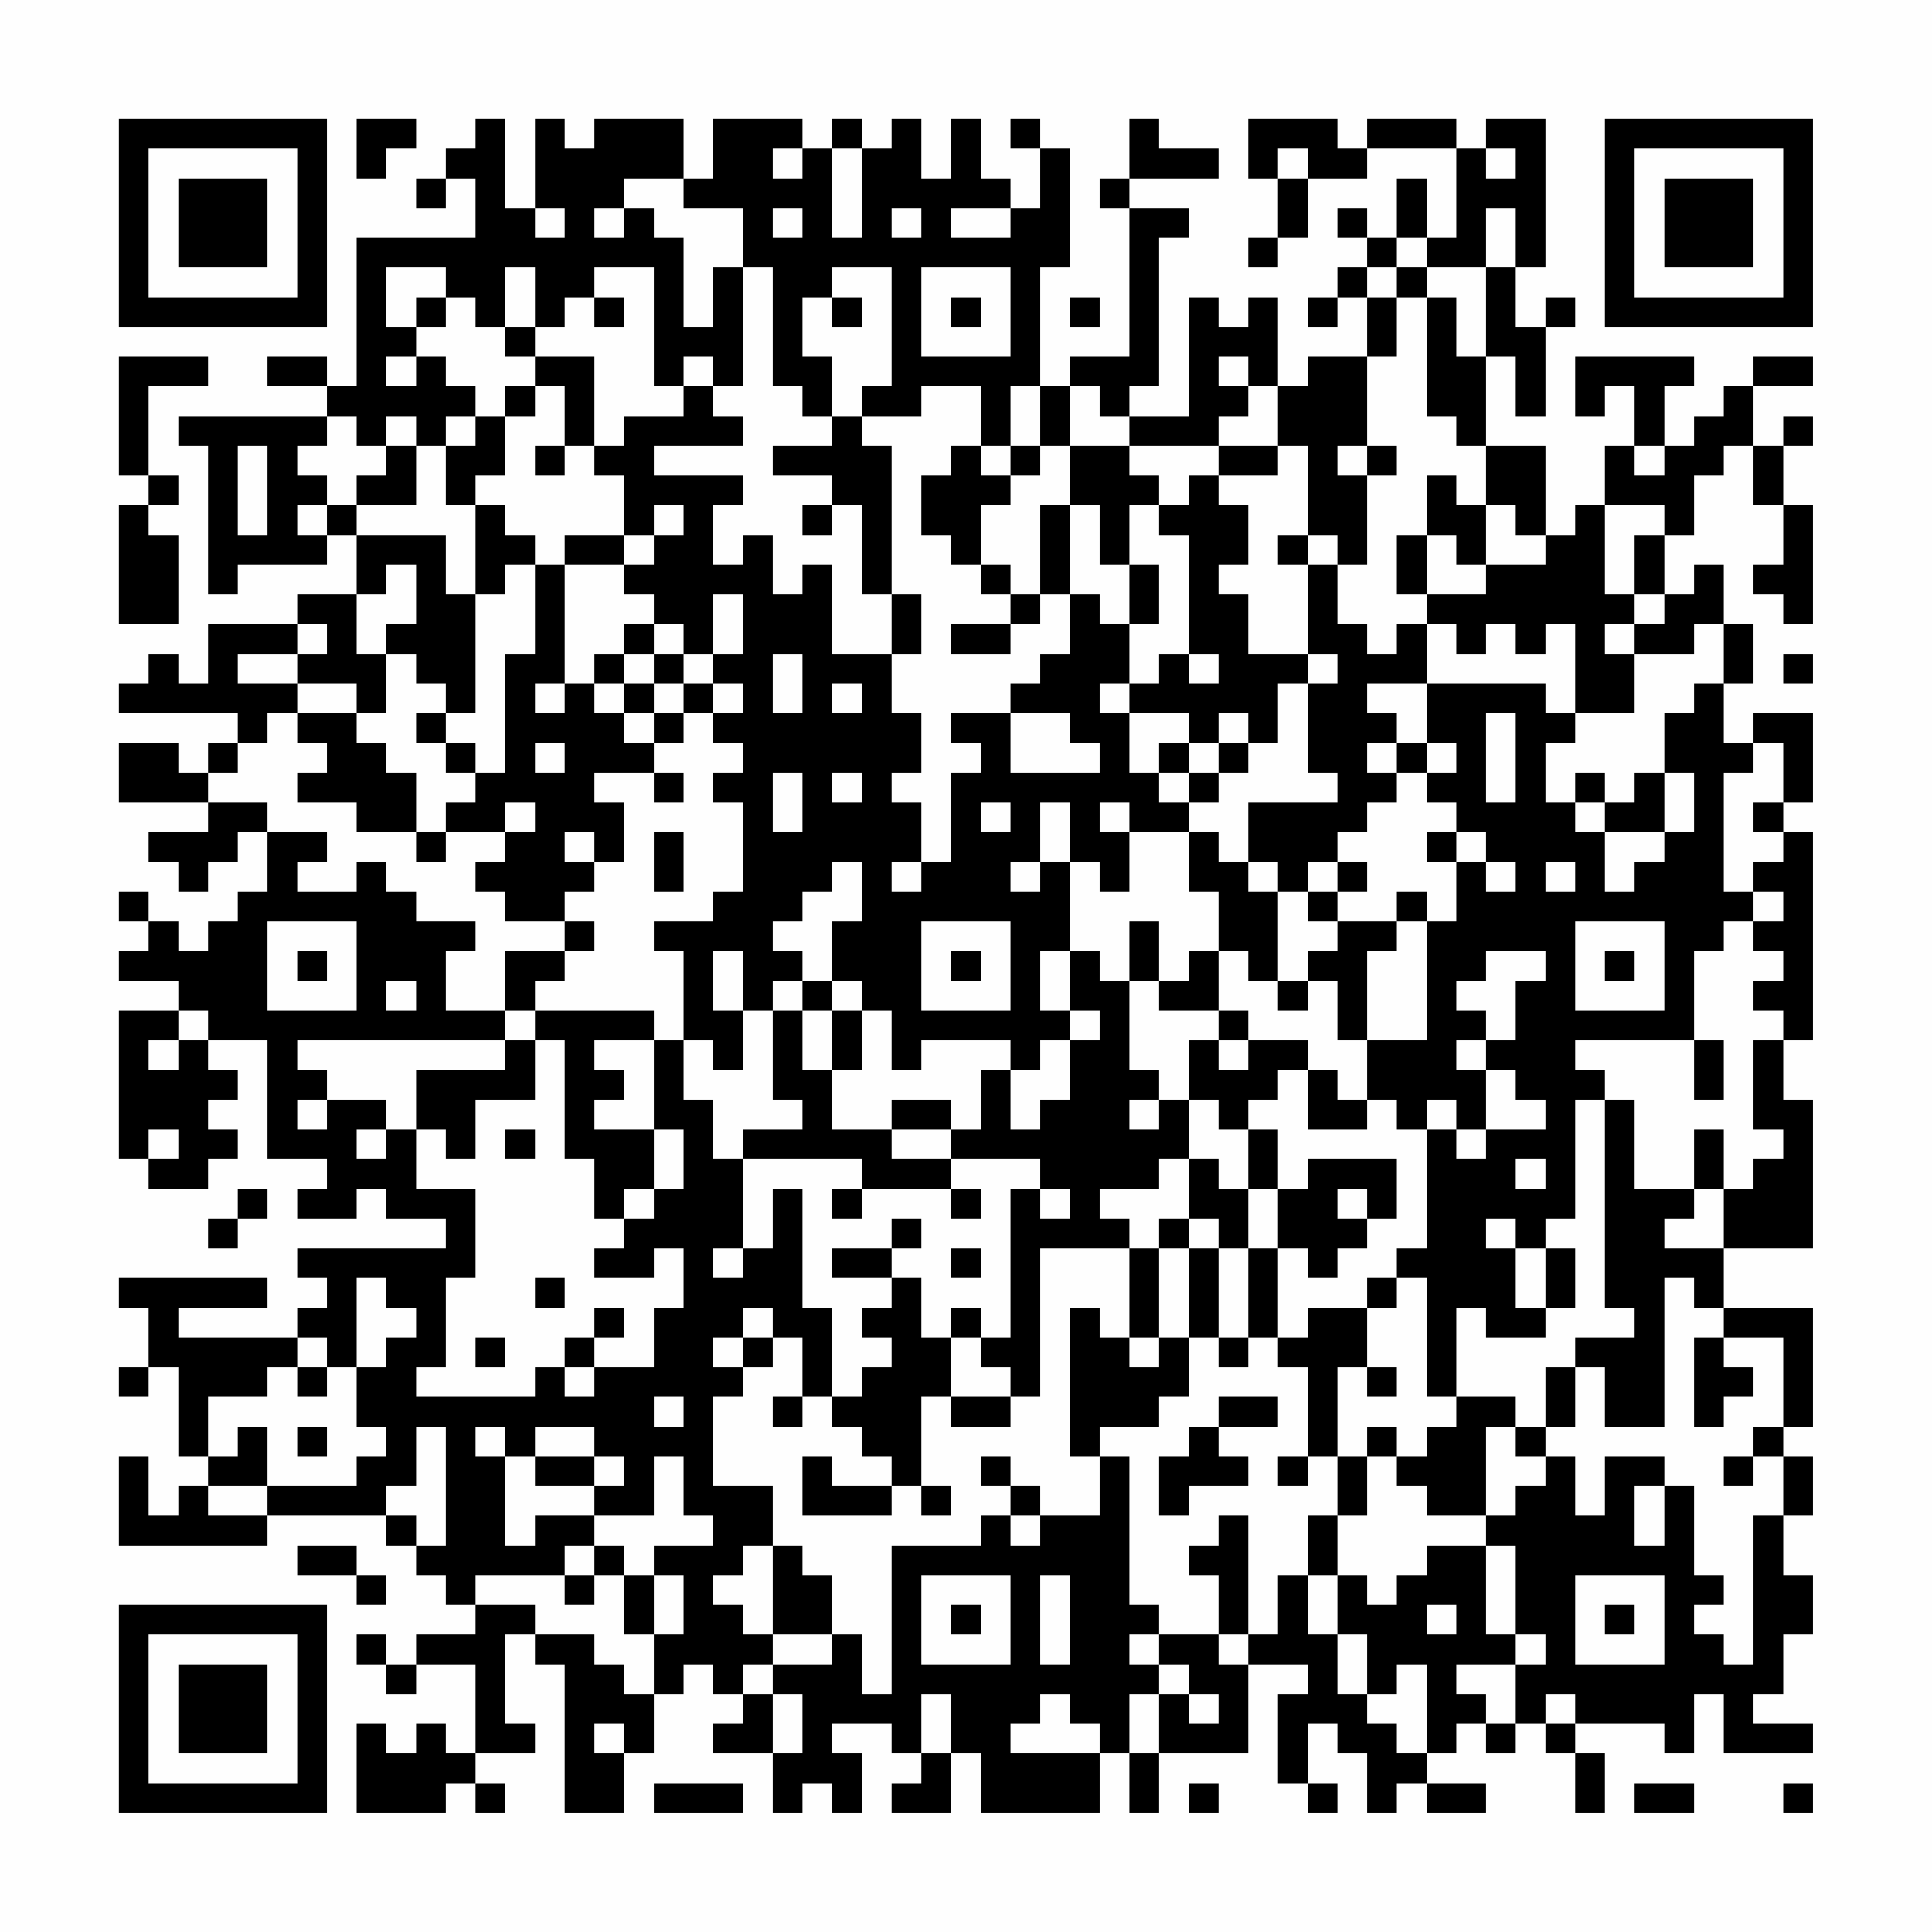 <?xml version="1.0" encoding="UTF-8"?>
<svg xmlns="http://www.w3.org/2000/svg" version="1.1" width="300" height="300" viewBox="0 0 300 300"><rect x="0" y="0" width="300" height="300" fill="#fefefe"/><g transform="scale(4.615)"><g transform="translate(4,4)"><path fill-rule="evenodd" d="M8 0L8 2L9 2L9 1L10 1L10 0ZM12 0L12 1L11 1L11 2L10 2L10 3L11 3L11 2L12 2L12 4L8 4L8 9L7 9L7 8L5 8L5 9L7 9L7 10L2 10L2 11L3 11L3 16L4 16L4 15L7 15L7 14L8 14L8 16L6 16L6 17L3 17L3 19L2 19L2 18L1 18L1 19L0 19L0 20L4 20L4 21L3 21L3 22L2 22L2 21L0 21L0 23L3 23L3 24L1 24L1 25L2 25L2 26L3 26L3 25L4 25L4 24L5 24L5 26L4 26L4 27L3 27L3 28L2 28L2 27L1 27L1 26L0 26L0 27L1 27L1 28L0 28L0 29L2 29L2 30L0 30L0 35L1 35L1 36L3 36L3 35L4 35L4 34L3 34L3 33L4 33L4 32L3 32L3 31L5 31L5 35L7 35L7 36L6 36L6 37L8 37L8 36L9 36L9 37L11 37L11 38L6 38L6 39L7 39L7 40L6 40L6 41L2 41L2 40L5 40L5 39L0 39L0 40L1 40L1 42L0 42L0 43L1 43L1 42L2 42L2 45L3 45L3 46L2 46L2 47L1 47L1 45L0 45L0 48L5 48L5 47L9 47L9 48L10 48L10 49L11 49L11 50L12 50L12 51L10 51L10 52L9 52L9 51L8 51L8 52L9 52L9 53L10 53L10 52L12 52L12 55L11 55L11 54L10 54L10 55L9 55L9 54L8 54L8 57L11 57L11 56L12 56L12 57L13 57L13 56L12 56L12 55L14 55L14 54L13 54L13 51L14 51L14 52L15 52L15 57L17 57L17 55L18 55L18 53L19 53L19 52L20 52L20 53L21 53L21 54L20 54L20 55L22 55L22 57L23 57L23 56L24 56L24 57L25 57L25 55L24 55L24 54L26 54L26 55L27 55L27 56L26 56L26 57L28 57L28 55L29 55L29 57L33 57L33 55L34 55L34 57L35 57L35 55L38 55L38 52L40 52L40 53L39 53L39 56L40 56L40 57L41 57L41 56L40 56L40 54L41 54L41 55L42 55L42 57L43 57L43 56L44 56L44 57L46 57L46 56L44 56L44 55L45 55L45 54L46 54L46 55L47 55L47 54L48 54L48 55L49 55L49 57L50 57L50 55L49 55L49 54L52 54L52 55L53 55L53 53L54 53L54 55L57 55L57 54L55 54L55 53L56 53L56 51L57 51L57 49L56 49L56 47L57 47L57 45L56 45L56 44L57 44L57 40L54 40L54 38L57 38L57 33L56 33L56 31L57 31L57 24L56 24L56 23L57 23L57 20L55 20L55 21L54 21L54 19L55 19L55 17L54 17L54 15L53 15L53 16L52 16L52 14L53 14L53 12L54 12L54 11L55 11L55 13L56 13L56 15L55 15L55 16L56 16L56 17L57 17L57 13L56 13L56 11L57 11L57 10L56 10L56 11L55 11L55 9L57 9L57 8L55 8L55 9L54 9L54 10L53 10L53 11L52 11L52 9L53 9L53 8L49 8L49 10L50 10L50 9L51 9L51 11L50 11L50 13L49 13L49 14L48 14L48 11L46 11L46 8L47 8L47 10L48 10L48 7L49 7L49 6L48 6L48 7L47 7L47 5L48 5L48 0L46 0L46 1L45 1L45 0L42 0L42 1L41 1L41 0L38 0L38 2L39 2L39 4L38 4L38 5L39 5L39 4L40 4L40 2L42 2L42 1L45 1L45 4L44 4L44 2L43 2L43 4L42 4L42 3L41 3L41 4L42 4L42 5L41 5L41 6L40 6L40 7L41 7L41 6L42 6L42 8L40 8L40 9L39 9L39 6L38 6L38 7L37 7L37 6L36 6L36 10L34 10L34 9L35 9L35 4L36 4L36 3L34 3L34 2L37 2L37 1L35 1L35 0L34 0L34 2L33 2L33 3L34 3L34 8L32 8L32 9L31 9L31 5L32 5L32 1L31 1L31 0L30 0L30 1L31 1L31 3L30 3L30 2L29 2L29 0L28 0L28 2L27 2L27 0L26 0L26 1L25 1L25 0L24 0L24 1L23 1L23 0L20 0L20 2L19 2L19 0L16 0L16 1L15 1L15 0L14 0L14 3L13 3L13 0ZM22 1L22 2L23 2L23 1ZM24 1L24 4L25 4L25 1ZM39 1L39 2L40 2L40 1ZM46 1L46 2L47 2L47 1ZM17 2L17 3L16 3L16 4L17 4L17 3L18 3L18 4L19 4L19 7L20 7L20 5L21 5L21 9L20 9L20 8L19 8L19 9L18 9L18 5L16 5L16 6L15 6L15 7L14 7L14 5L13 5L13 7L12 7L12 6L11 6L11 5L9 5L9 7L10 7L10 8L9 8L9 9L10 9L10 8L11 8L11 9L12 9L12 10L11 10L11 11L10 11L10 10L9 10L9 11L8 11L8 10L7 10L7 11L6 11L6 12L7 12L7 13L6 13L6 14L7 14L7 13L8 13L8 14L11 14L11 16L12 16L12 20L11 20L11 19L10 19L10 18L9 18L9 17L10 17L10 15L9 15L9 16L8 16L8 18L9 18L9 20L8 20L8 19L6 19L6 18L7 18L7 17L6 17L6 18L4 18L4 19L6 19L6 20L5 20L5 21L4 21L4 22L3 22L3 23L5 23L5 24L7 24L7 25L6 25L6 26L8 26L8 25L9 25L9 26L10 26L10 27L12 27L12 28L11 28L11 30L13 30L13 31L6 31L6 32L7 32L7 33L6 33L6 34L7 34L7 33L9 33L9 34L8 34L8 35L9 35L9 34L10 34L10 36L12 36L12 39L11 39L11 42L10 42L10 43L14 43L14 42L15 42L15 43L16 43L16 42L18 42L18 40L19 40L19 38L18 38L18 39L16 39L16 38L17 38L17 37L18 37L18 36L19 36L19 34L18 34L18 31L19 31L19 33L20 33L20 35L21 35L21 38L20 38L20 39L21 39L21 38L22 38L22 36L23 36L23 40L24 40L24 43L23 43L23 41L22 41L22 40L21 40L21 41L20 41L20 42L21 42L21 43L20 43L20 46L22 46L22 48L21 48L21 49L20 49L20 50L21 50L21 51L22 51L22 52L21 52L21 53L22 53L22 55L23 55L23 53L22 53L22 52L24 52L24 51L25 51L25 53L26 53L26 48L29 48L29 47L30 47L30 48L31 48L31 47L33 47L33 45L34 45L34 50L35 50L35 51L34 51L34 52L35 52L35 53L34 53L34 55L35 55L35 53L36 53L36 54L37 54L37 53L36 53L36 52L35 52L35 51L37 51L37 52L38 52L38 51L39 51L39 49L40 49L40 51L41 51L41 53L42 53L42 54L43 54L43 55L44 55L44 52L43 52L43 53L42 53L42 51L41 51L41 49L42 49L42 50L43 50L43 49L44 49L44 48L46 48L46 51L47 51L47 52L45 52L45 53L46 53L46 54L47 54L47 52L48 52L48 51L47 51L47 48L46 48L46 47L47 47L47 46L48 46L48 45L49 45L49 47L50 47L50 45L52 45L52 46L51 46L51 48L52 48L52 46L53 46L53 49L54 49L54 50L53 50L53 51L54 51L54 52L55 52L55 47L56 47L56 45L55 45L55 44L56 44L56 41L54 41L54 40L53 40L53 39L52 39L52 44L50 44L50 42L49 42L49 41L51 41L51 40L50 40L50 33L51 33L51 36L53 36L53 37L52 37L52 38L54 38L54 36L55 36L55 35L56 35L56 34L55 34L55 31L56 31L56 30L55 30L55 29L56 29L56 28L55 28L55 27L56 27L56 26L55 26L55 25L56 25L56 24L55 24L55 23L56 23L56 21L55 21L55 22L54 22L54 26L55 26L55 27L54 27L54 28L53 28L53 31L49 31L49 32L50 32L50 33L49 33L49 37L48 37L48 38L47 38L47 37L46 37L46 38L47 38L47 40L48 40L48 41L46 41L46 40L45 40L45 43L44 43L44 39L43 39L43 38L44 38L44 34L45 34L45 35L46 35L46 34L48 34L48 33L47 33L47 32L46 32L46 31L47 31L47 29L48 29L48 28L46 28L46 29L45 29L45 30L46 30L46 31L45 31L45 32L46 32L46 34L45 34L45 33L44 33L44 34L43 34L43 33L42 33L42 31L44 31L44 27L45 27L45 25L46 25L46 26L47 26L47 25L46 25L46 24L45 24L45 23L44 23L44 22L45 22L45 21L44 21L44 19L48 19L48 20L49 20L49 21L48 21L48 23L49 23L49 24L50 24L50 26L51 26L51 25L52 25L52 24L53 24L53 22L52 22L52 20L53 20L53 19L54 19L54 17L53 17L53 18L51 18L51 17L52 17L52 16L51 16L51 14L52 14L52 13L50 13L50 16L51 16L51 17L50 17L50 18L51 18L51 20L49 20L49 17L48 17L48 18L47 18L47 17L46 17L46 18L45 18L45 17L44 17L44 16L46 16L46 15L48 15L48 14L47 14L47 13L46 13L46 11L45 11L45 10L44 10L44 6L45 6L45 8L46 8L46 5L47 5L47 3L46 3L46 5L44 5L44 4L43 4L43 5L42 5L42 6L43 6L43 8L42 8L42 11L41 11L41 12L42 12L42 15L41 15L41 14L40 14L40 11L39 11L39 9L38 9L38 8L37 8L37 9L38 9L38 10L37 10L37 11L34 11L34 10L33 10L33 9L32 9L32 11L31 11L31 9L30 9L30 11L29 11L29 9L27 9L27 10L25 10L25 9L26 9L26 5L24 5L24 6L23 6L23 8L24 8L24 10L23 10L23 9L22 9L22 5L21 5L21 3L19 3L19 2ZM14 3L14 4L15 4L15 3ZM22 3L22 4L23 4L23 3ZM26 3L26 4L27 4L27 3ZM28 3L28 4L30 4L30 3ZM27 5L27 8L30 8L30 5ZM43 5L43 6L44 6L44 5ZM10 6L10 7L11 7L11 6ZM16 6L16 7L17 7L17 6ZM24 6L24 7L25 7L25 6ZM28 6L28 7L29 7L29 6ZM32 6L32 7L33 7L33 6ZM13 7L13 8L14 8L14 9L13 9L13 10L12 10L12 11L11 11L11 13L12 13L12 16L13 16L13 15L14 15L14 18L13 18L13 22L12 22L12 21L11 21L11 20L10 20L10 21L11 21L11 22L12 22L12 23L11 23L11 24L10 24L10 22L9 22L9 21L8 21L8 20L6 20L6 21L7 21L7 22L6 22L6 23L8 23L8 24L10 24L10 25L11 25L11 24L13 24L13 25L12 25L12 26L13 26L13 27L15 27L15 28L13 28L13 30L14 30L14 31L13 31L13 32L10 32L10 34L11 34L11 35L12 35L12 33L14 33L14 31L15 31L15 35L16 35L16 37L17 37L17 36L18 36L18 34L16 34L16 33L17 33L17 32L16 32L16 31L18 31L18 30L14 30L14 29L15 29L15 28L16 28L16 27L15 27L15 26L16 26L16 25L17 25L17 23L16 23L16 22L18 22L18 23L19 23L19 22L18 22L18 21L19 21L19 20L20 20L20 21L21 21L21 22L20 22L20 23L21 23L21 26L20 26L20 27L18 27L18 28L19 28L19 31L20 31L20 32L21 32L21 30L22 30L22 33L23 33L23 34L21 34L21 35L25 35L25 36L24 36L24 37L25 37L25 36L28 36L28 37L29 37L29 36L28 36L28 35L31 35L31 36L30 36L30 41L29 41L29 40L28 40L28 41L27 41L27 39L26 39L26 38L27 38L27 37L26 37L26 38L24 38L24 39L26 39L26 40L25 40L25 41L26 41L26 42L25 42L25 43L24 43L24 44L25 44L25 45L26 45L26 46L24 46L24 45L23 45L23 47L26 47L26 46L27 46L27 47L28 47L28 46L27 46L27 43L28 43L28 44L30 44L30 43L31 43L31 38L34 38L34 41L33 41L33 40L32 40L32 45L33 45L33 44L35 44L35 43L36 43L36 41L37 41L37 42L38 42L38 41L39 41L39 42L40 42L40 45L39 45L39 46L40 46L40 45L41 45L41 47L40 47L40 49L41 49L41 47L42 47L42 45L43 45L43 46L44 46L44 47L46 47L46 44L47 44L47 45L48 45L48 44L49 44L49 42L48 42L48 44L47 44L47 43L45 43L45 44L44 44L44 45L43 45L43 44L42 44L42 45L41 45L41 42L42 42L42 43L43 43L43 42L42 42L42 40L43 40L43 39L42 39L42 40L40 40L40 41L39 41L39 38L40 38L40 39L41 39L41 38L42 38L42 37L43 37L43 35L40 35L40 36L39 36L39 34L38 34L38 33L39 33L39 32L40 32L40 34L42 34L42 33L41 33L41 32L40 32L40 31L38 31L38 30L37 30L37 28L38 28L38 29L39 29L39 30L40 30L40 29L41 29L41 31L42 31L42 28L43 28L43 27L44 27L44 26L43 26L43 27L41 27L41 26L42 26L42 25L41 25L41 24L42 24L42 23L43 23L43 22L44 22L44 21L43 21L43 20L42 20L42 19L44 19L44 17L43 17L43 18L42 18L42 17L41 17L41 15L40 15L40 14L39 14L39 15L40 15L40 18L38 18L38 16L37 16L37 15L38 15L38 13L37 13L37 12L39 12L39 11L37 11L37 12L36 12L36 13L35 13L35 12L34 12L34 11L32 11L32 13L31 13L31 16L30 16L30 15L29 15L29 13L30 13L30 12L31 12L31 11L30 11L30 12L29 12L29 11L28 11L28 12L27 12L27 14L28 14L28 15L29 15L29 16L30 16L30 17L28 17L28 18L30 18L30 17L31 17L31 16L32 16L32 18L31 18L31 19L30 19L30 20L28 20L28 21L29 21L29 22L28 22L28 25L27 25L27 23L26 23L26 22L27 22L27 20L26 20L26 18L27 18L27 16L26 16L26 11L25 11L25 10L24 10L24 11L22 11L22 12L24 12L24 13L23 13L23 14L24 14L24 13L25 13L25 16L26 16L26 18L24 18L24 15L23 15L23 16L22 16L22 14L21 14L21 15L20 15L20 13L21 13L21 12L18 12L18 11L21 11L21 10L20 10L20 9L19 9L19 10L17 10L17 11L16 11L16 8L14 8L14 7ZM0 8L0 12L1 12L1 13L0 13L0 17L2 17L2 14L1 14L1 13L2 13L2 12L1 12L1 9L3 9L3 8ZM14 9L14 10L13 10L13 12L12 12L12 13L13 13L13 14L14 14L14 15L15 15L15 19L14 19L14 20L15 20L15 19L16 19L16 20L17 20L17 21L18 21L18 20L19 20L19 19L20 19L20 20L21 20L21 19L20 19L20 18L21 18L21 16L20 16L20 18L19 18L19 17L18 17L18 16L17 16L17 15L18 15L18 14L19 14L19 13L18 13L18 14L17 14L17 12L16 12L16 11L15 11L15 9ZM4 11L4 14L5 14L5 11ZM9 11L9 12L8 12L8 13L10 13L10 11ZM14 11L14 12L15 12L15 11ZM42 11L42 12L43 12L43 11ZM51 11L51 12L52 12L52 11ZM44 12L44 14L43 14L43 16L44 16L44 14L45 14L45 15L46 15L46 13L45 13L45 12ZM32 13L32 16L33 16L33 17L34 17L34 19L33 19L33 20L34 20L34 22L35 22L35 23L36 23L36 24L34 24L34 23L33 23L33 24L34 24L34 26L33 26L33 25L32 25L32 23L31 23L31 25L30 25L30 26L31 26L31 25L32 25L32 28L31 28L31 30L32 30L32 31L31 31L31 32L30 32L30 31L27 31L27 32L26 32L26 30L25 30L25 29L24 29L24 27L25 27L25 25L24 25L24 26L23 26L23 27L22 27L22 28L23 28L23 29L22 29L22 30L23 30L23 32L24 32L24 34L26 34L26 35L28 35L28 34L29 34L29 32L30 32L30 34L31 34L31 33L32 33L32 31L33 31L33 30L32 30L32 28L33 28L33 29L34 29L34 32L35 32L35 33L34 33L34 34L35 34L35 33L36 33L36 35L35 35L35 36L33 36L33 37L34 37L34 38L35 38L35 41L34 41L34 42L35 42L35 41L36 41L36 38L37 38L37 41L38 41L38 38L39 38L39 36L38 36L38 34L37 34L37 33L36 33L36 31L37 31L37 32L38 32L38 31L37 31L37 30L35 30L35 29L36 29L36 28L37 28L37 26L36 26L36 24L37 24L37 25L38 25L38 26L39 26L39 29L40 29L40 28L41 28L41 27L40 27L40 26L41 26L41 25L40 25L40 26L39 26L39 25L38 25L38 23L41 23L41 22L40 22L40 19L41 19L41 18L40 18L40 19L39 19L39 21L38 21L38 20L37 20L37 21L36 21L36 20L34 20L34 19L35 19L35 18L36 18L36 19L37 19L37 18L36 18L36 14L35 14L35 13L34 13L34 15L33 15L33 13ZM15 14L15 15L17 15L17 14ZM34 15L34 17L35 17L35 15ZM17 17L17 18L16 18L16 19L17 19L17 20L18 20L18 19L19 19L19 18L18 18L18 17ZM17 18L17 19L18 19L18 18ZM22 18L22 20L23 20L23 18ZM56 18L56 19L57 19L57 18ZM24 19L24 20L25 20L25 19ZM30 20L30 22L33 22L33 21L32 21L32 20ZM46 20L46 23L47 23L47 20ZM14 21L14 22L15 22L15 21ZM35 21L35 22L36 22L36 23L37 23L37 22L38 22L38 21L37 21L37 22L36 22L36 21ZM42 21L42 22L43 22L43 21ZM22 22L22 24L23 24L23 22ZM24 22L24 23L25 23L25 22ZM49 22L49 23L50 23L50 24L52 24L52 22L51 22L51 23L50 23L50 22ZM13 23L13 24L14 24L14 23ZM29 23L29 24L30 24L30 23ZM15 24L15 25L16 25L16 24ZM18 24L18 26L19 26L19 24ZM44 24L44 25L45 25L45 24ZM26 25L26 26L27 26L27 25ZM48 25L48 26L49 26L49 25ZM5 27L5 30L8 30L8 27ZM27 27L27 30L30 30L30 27ZM34 27L34 29L35 29L35 27ZM49 27L49 30L52 30L52 27ZM6 28L6 29L7 29L7 28ZM20 28L20 30L21 30L21 28ZM28 28L28 29L29 29L29 28ZM50 28L50 29L51 29L51 28ZM9 29L9 30L10 30L10 29ZM23 29L23 30L24 30L24 32L25 32L25 30L24 30L24 29ZM2 30L2 31L1 31L1 32L2 32L2 31L3 31L3 30ZM53 31L53 33L54 33L54 31ZM26 33L26 34L28 34L28 33ZM1 34L1 35L2 35L2 34ZM13 34L13 35L14 35L14 34ZM53 34L53 36L54 36L54 34ZM36 35L36 37L35 37L35 38L36 38L36 37L37 37L37 38L38 38L38 36L37 36L37 35ZM47 35L47 36L48 36L48 35ZM4 36L4 37L3 37L3 38L4 38L4 37L5 37L5 36ZM31 36L31 37L32 37L32 36ZM41 36L41 37L42 37L42 36ZM28 38L28 39L29 39L29 38ZM48 38L48 40L49 40L49 38ZM8 39L8 42L7 42L7 41L6 41L6 42L5 42L5 43L3 43L3 45L4 45L4 44L5 44L5 46L3 46L3 47L5 47L5 46L8 46L8 45L9 45L9 44L8 44L8 42L9 42L9 41L10 41L10 40L9 40L9 39ZM14 39L14 40L15 40L15 39ZM16 40L16 41L15 41L15 42L16 42L16 41L17 41L17 40ZM12 41L12 42L13 42L13 41ZM21 41L21 42L22 42L22 41ZM28 41L28 43L30 43L30 42L29 42L29 41ZM53 41L53 44L54 44L54 43L55 43L55 42L54 42L54 41ZM6 42L6 43L7 43L7 42ZM18 43L18 44L19 44L19 43ZM22 43L22 44L23 44L23 43ZM37 43L37 44L36 44L36 45L35 45L35 47L36 47L36 46L38 46L38 45L37 45L37 44L39 44L39 43ZM6 44L6 45L7 45L7 44ZM10 44L10 46L9 46L9 47L10 47L10 48L11 48L11 44ZM12 44L12 45L13 45L13 48L14 48L14 47L16 47L16 48L15 48L15 49L12 49L12 50L14 50L14 51L16 51L16 52L17 52L17 53L18 53L18 51L19 51L19 49L18 49L18 48L20 48L20 47L19 47L19 45L18 45L18 47L16 47L16 46L17 46L17 45L16 45L16 44L14 44L14 45L13 45L13 44ZM14 45L14 46L16 46L16 45ZM29 45L29 46L30 46L30 47L31 47L31 46L30 46L30 45ZM54 45L54 46L55 46L55 45ZM37 47L37 48L36 48L36 49L37 49L37 51L38 51L38 47ZM6 48L6 49L8 49L8 50L9 50L9 49L8 49L8 48ZM16 48L16 49L15 49L15 50L16 50L16 49L17 49L17 51L18 51L18 49L17 49L17 48ZM22 48L22 51L24 51L24 49L23 49L23 48ZM27 49L27 52L30 52L30 49ZM31 49L31 52L32 52L32 49ZM49 49L49 52L52 52L52 49ZM28 50L28 51L29 51L29 50ZM44 50L44 51L45 51L45 50ZM50 50L50 51L51 51L51 50ZM27 53L27 55L28 55L28 53ZM31 53L31 54L30 54L30 55L33 55L33 54L32 54L32 53ZM48 53L48 54L49 54L49 53ZM16 54L16 55L17 55L17 54ZM18 56L18 57L21 57L21 56ZM36 56L36 57L37 57L37 56ZM51 56L51 57L53 57L53 56ZM56 56L56 57L57 57L57 56ZM0 0L0 7L7 7L7 0ZM1 1L1 6L6 6L6 1ZM2 2L2 5L5 5L5 2ZM50 0L50 7L57 7L57 0ZM51 1L51 6L56 6L56 1ZM52 2L52 5L55 5L55 2ZM0 50L0 57L7 57L7 50ZM1 51L1 56L6 56L6 51ZM2 52L2 55L5 55L5 52Z" fill="#000000"/></g></g></svg>
